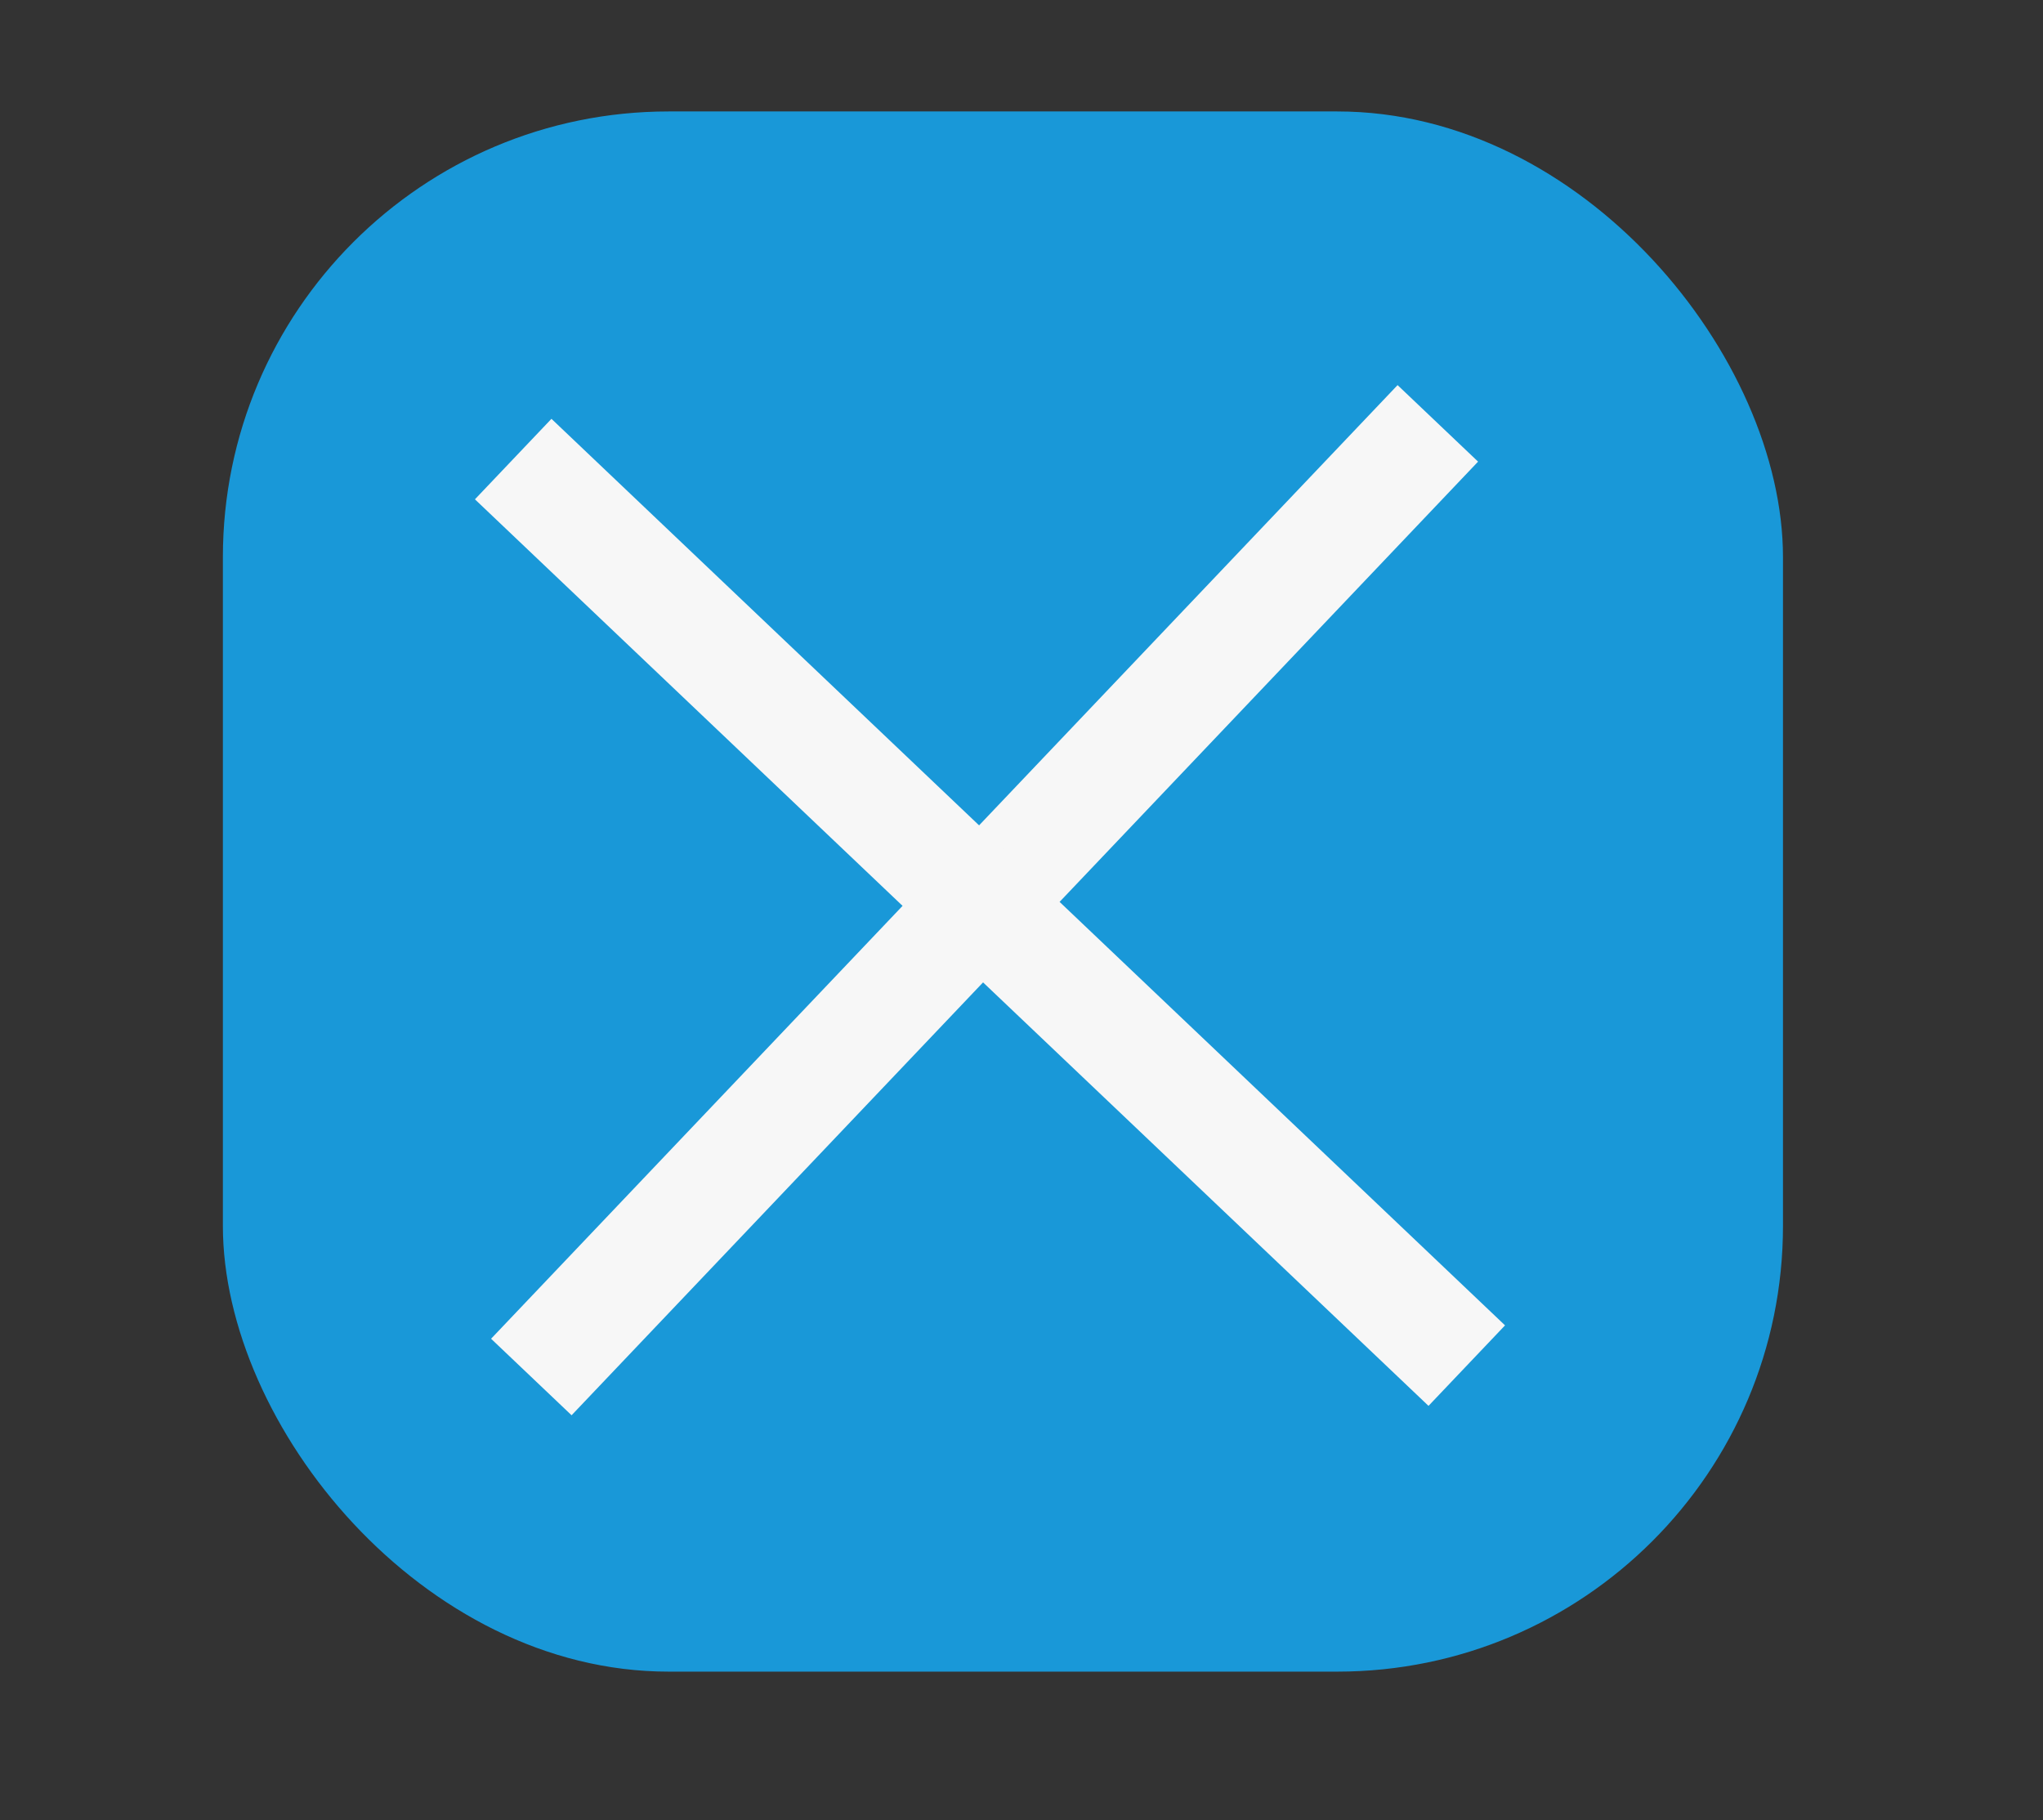 <svg xmlns="http://www.w3.org/2000/svg" width="55" height="49" viewBox="0 0 55 49"><rect x="0" y="0" width="55" height="49" fill="#333333" stroke="none"/><defs><style>.cls-1{fill:#1998d8;}.cls-2{fill:#f7f7f7;}</style></defs><g id="Layer_3" data-name="Layer 3"><rect class="cls-1" x="6" y="3" width="42" height="42" rx="12"/></g><g id="Layer_5" data-name="Layer 5"><rect class="cls-2" x="25.01" y="6.52" width="2.99" height="35.42" transform="translate(23.99 -11.59) rotate(43.55)"/><rect class="cls-2" x="25.15" y="6.85" width="2.99" height="35.42" transform="translate(62.81 22.17) rotate(133.55)"/></g></svg>
